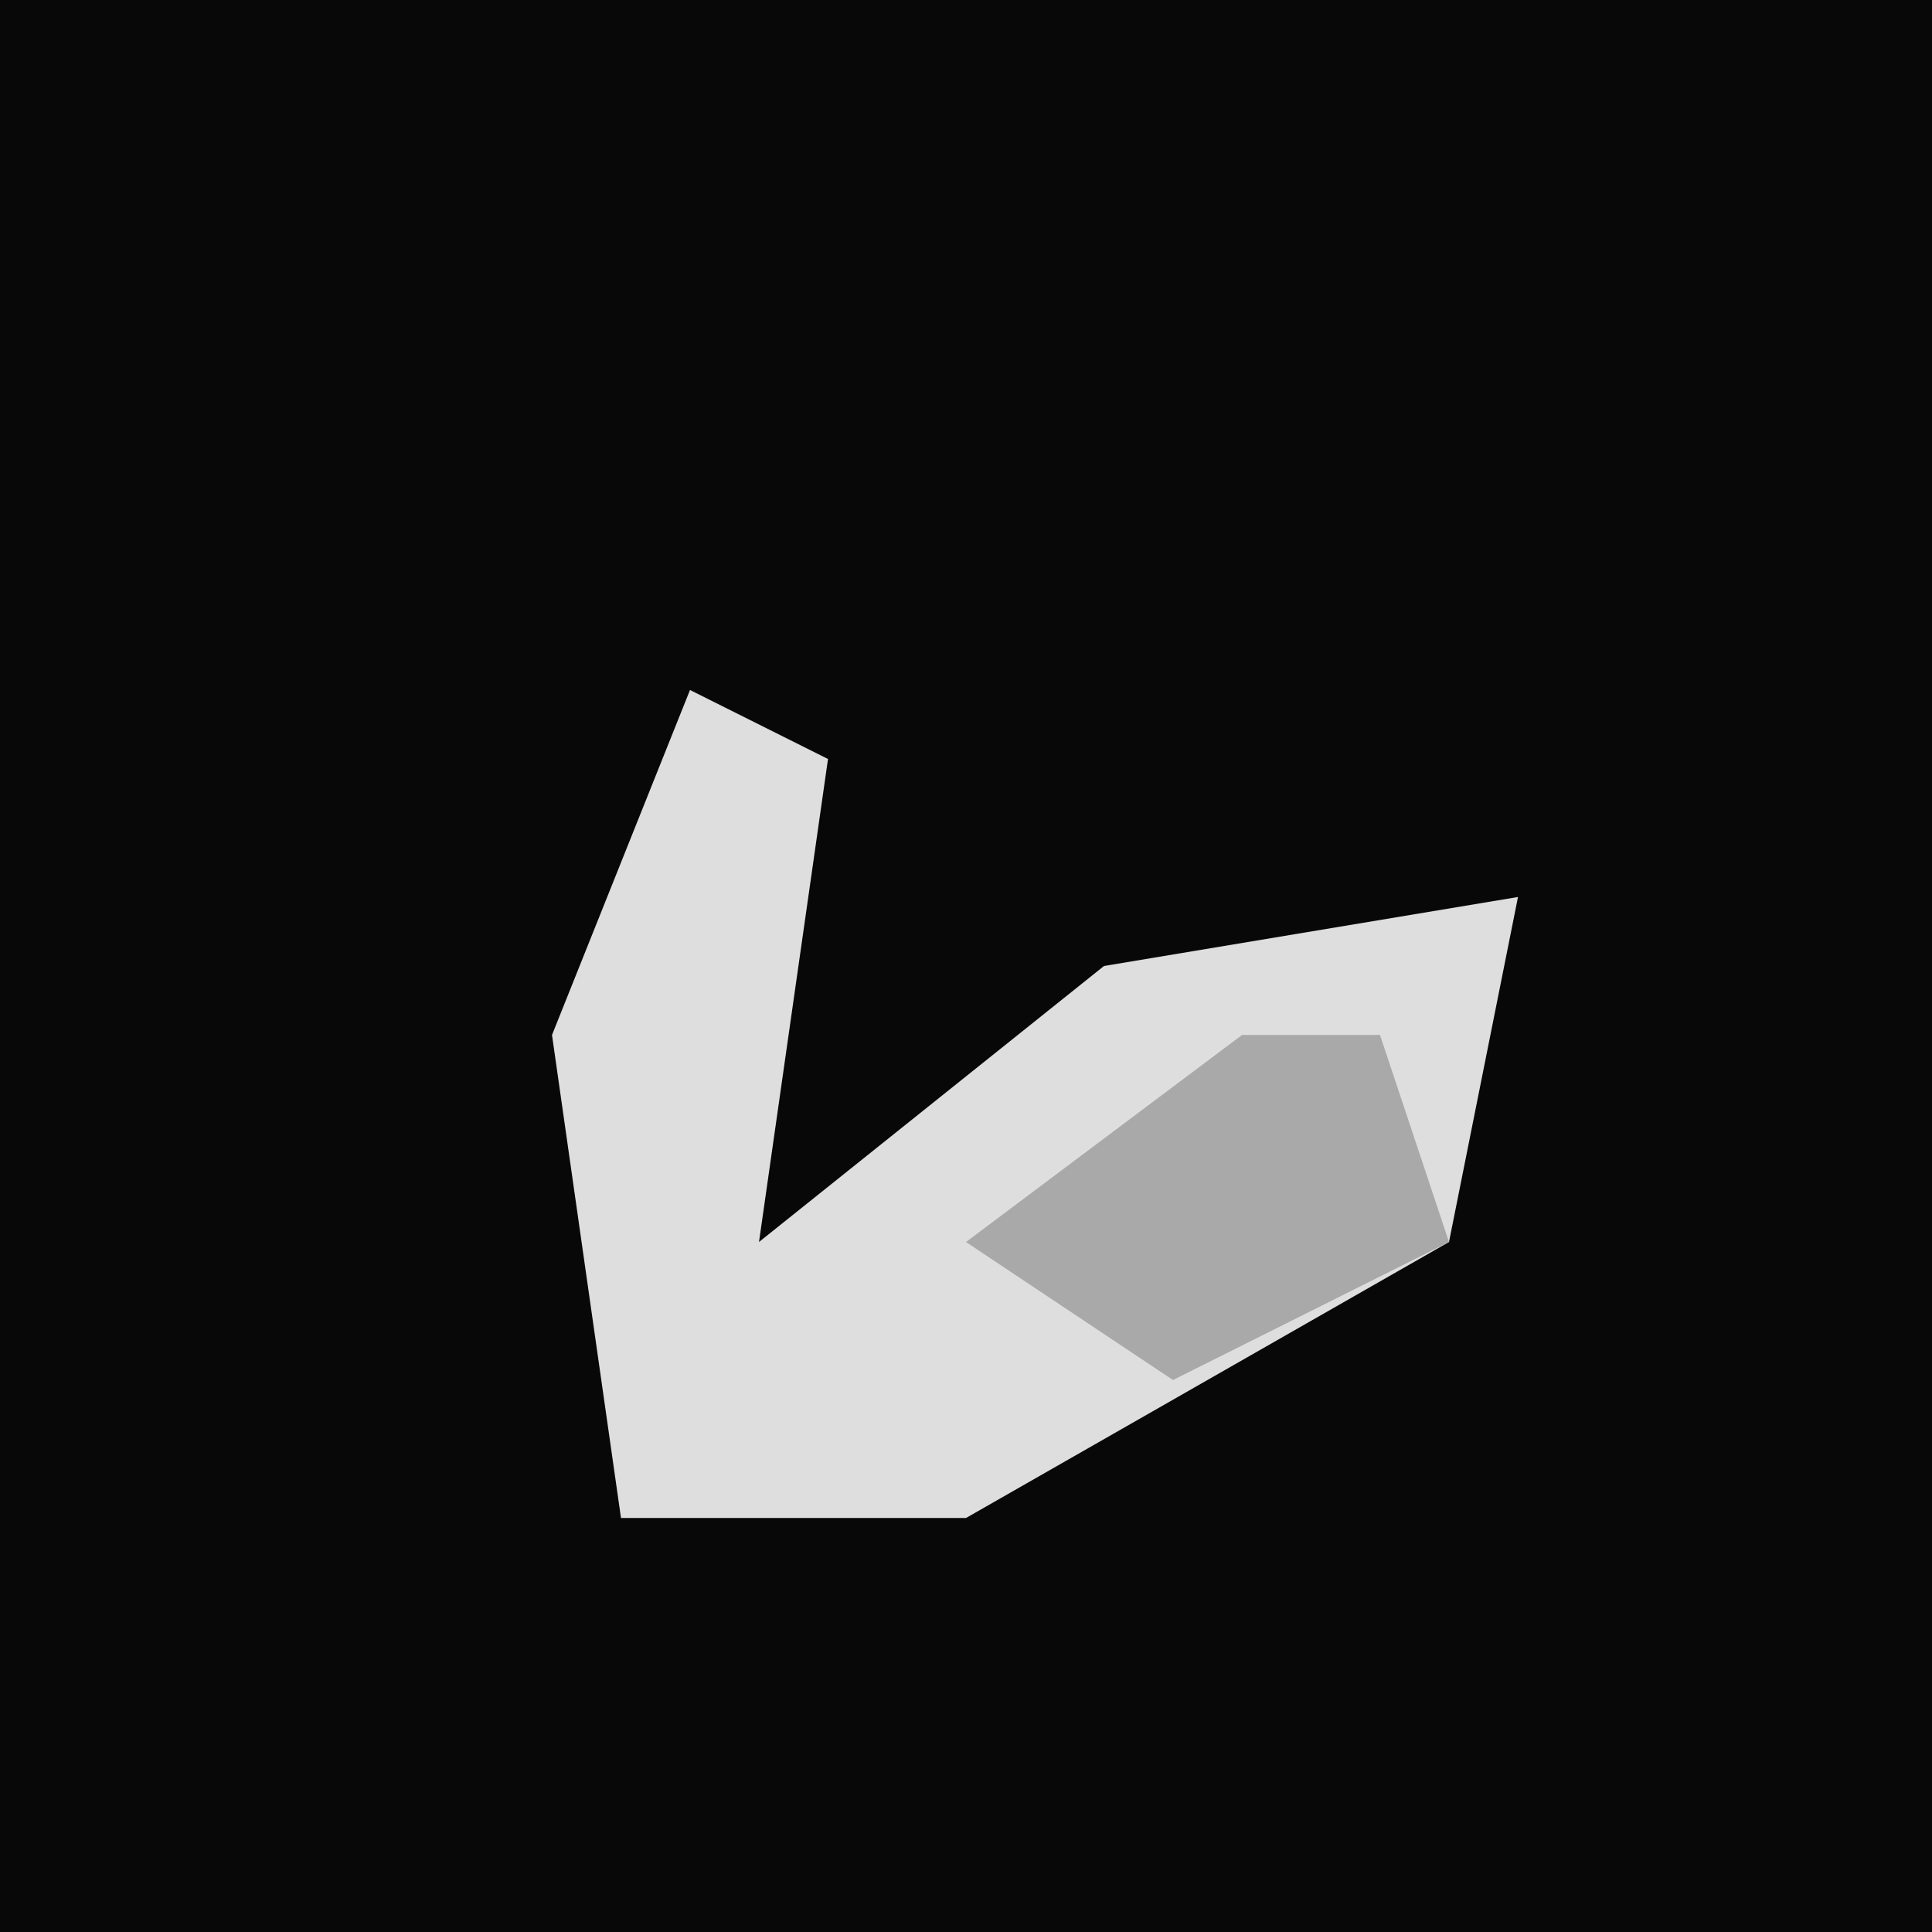 <?xml version="1.0" encoding="UTF-8"?>
<svg version="1.1" xmlns="http://www.w3.org/2000/svg" width="28" height="28">
<path d="M0,0 L28,0 L28,28 L0,28 Z " fill="#080808" transform="translate(0,0)"/>
<path d="M0,0 L2,1 L1,8 L6,4 L12,3 L11,8 L4,12 L-1,12 L-2,5 Z " fill="#DEDEDE" transform="translate(10,10)"/>
<path d="M0,0 L2,0 L3,3 L-1,5 L-4,3 Z " fill="#A9A9A9" transform="translate(18,15)"/>
</svg>
